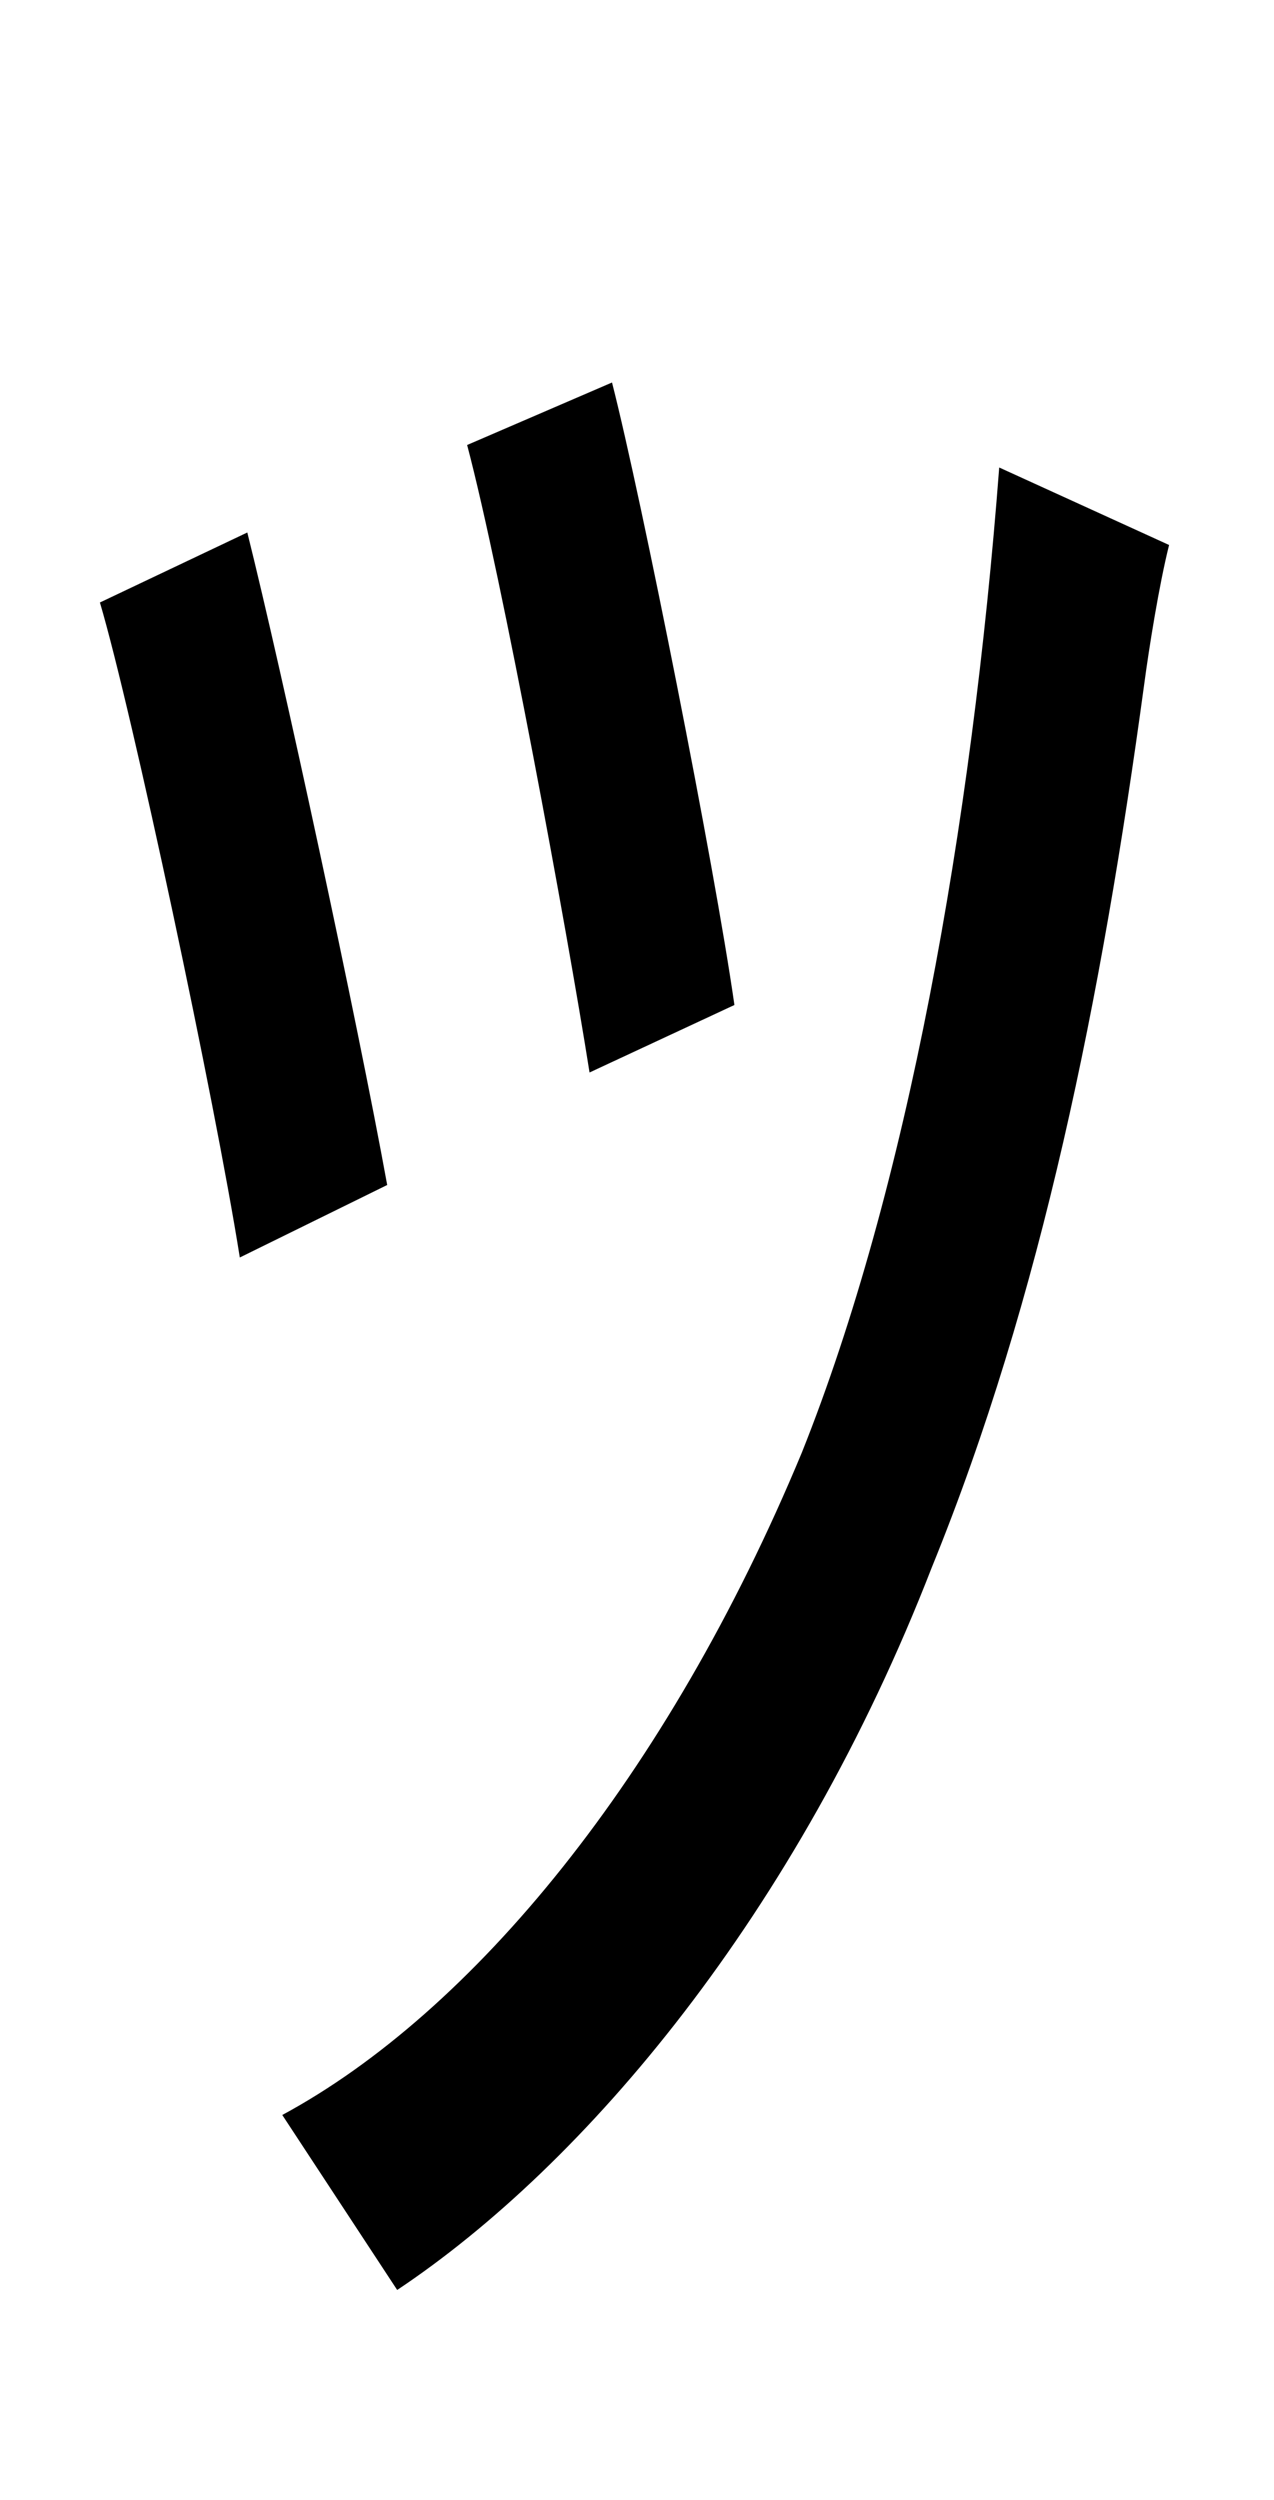 <?xml version="1.0" standalone="no"?>
<!DOCTYPE svg PUBLIC "-//W3C//DTD SVG 1.1//EN" "http://www.w3.org/Graphics/SVG/1.1/DTD/svg11.dtd" >
<svg xmlns="http://www.w3.org/2000/svg" xmlns:xlink="http://www.w3.org/1999/xlink" version="1.1" viewBox="-10 0 510 1000">
   <path fill="currentColor"
d="M235 153c12 47 41 193 49 249l-58 27c-9 -57 -35 -198 -49 -251zM390 187l68 31c-4 16 -8 41 -10 56c-17 125 -41 245 -85 353c-54 139 -139 239 -214 289l-46 -70c76 -41 154 -135 208 -265c42 -105 68 -250 79 -394zM89 213c14 56 44 195 56 261l-59 29
c-10 -63 -43 -218 -56 -262z" />
</svg>
